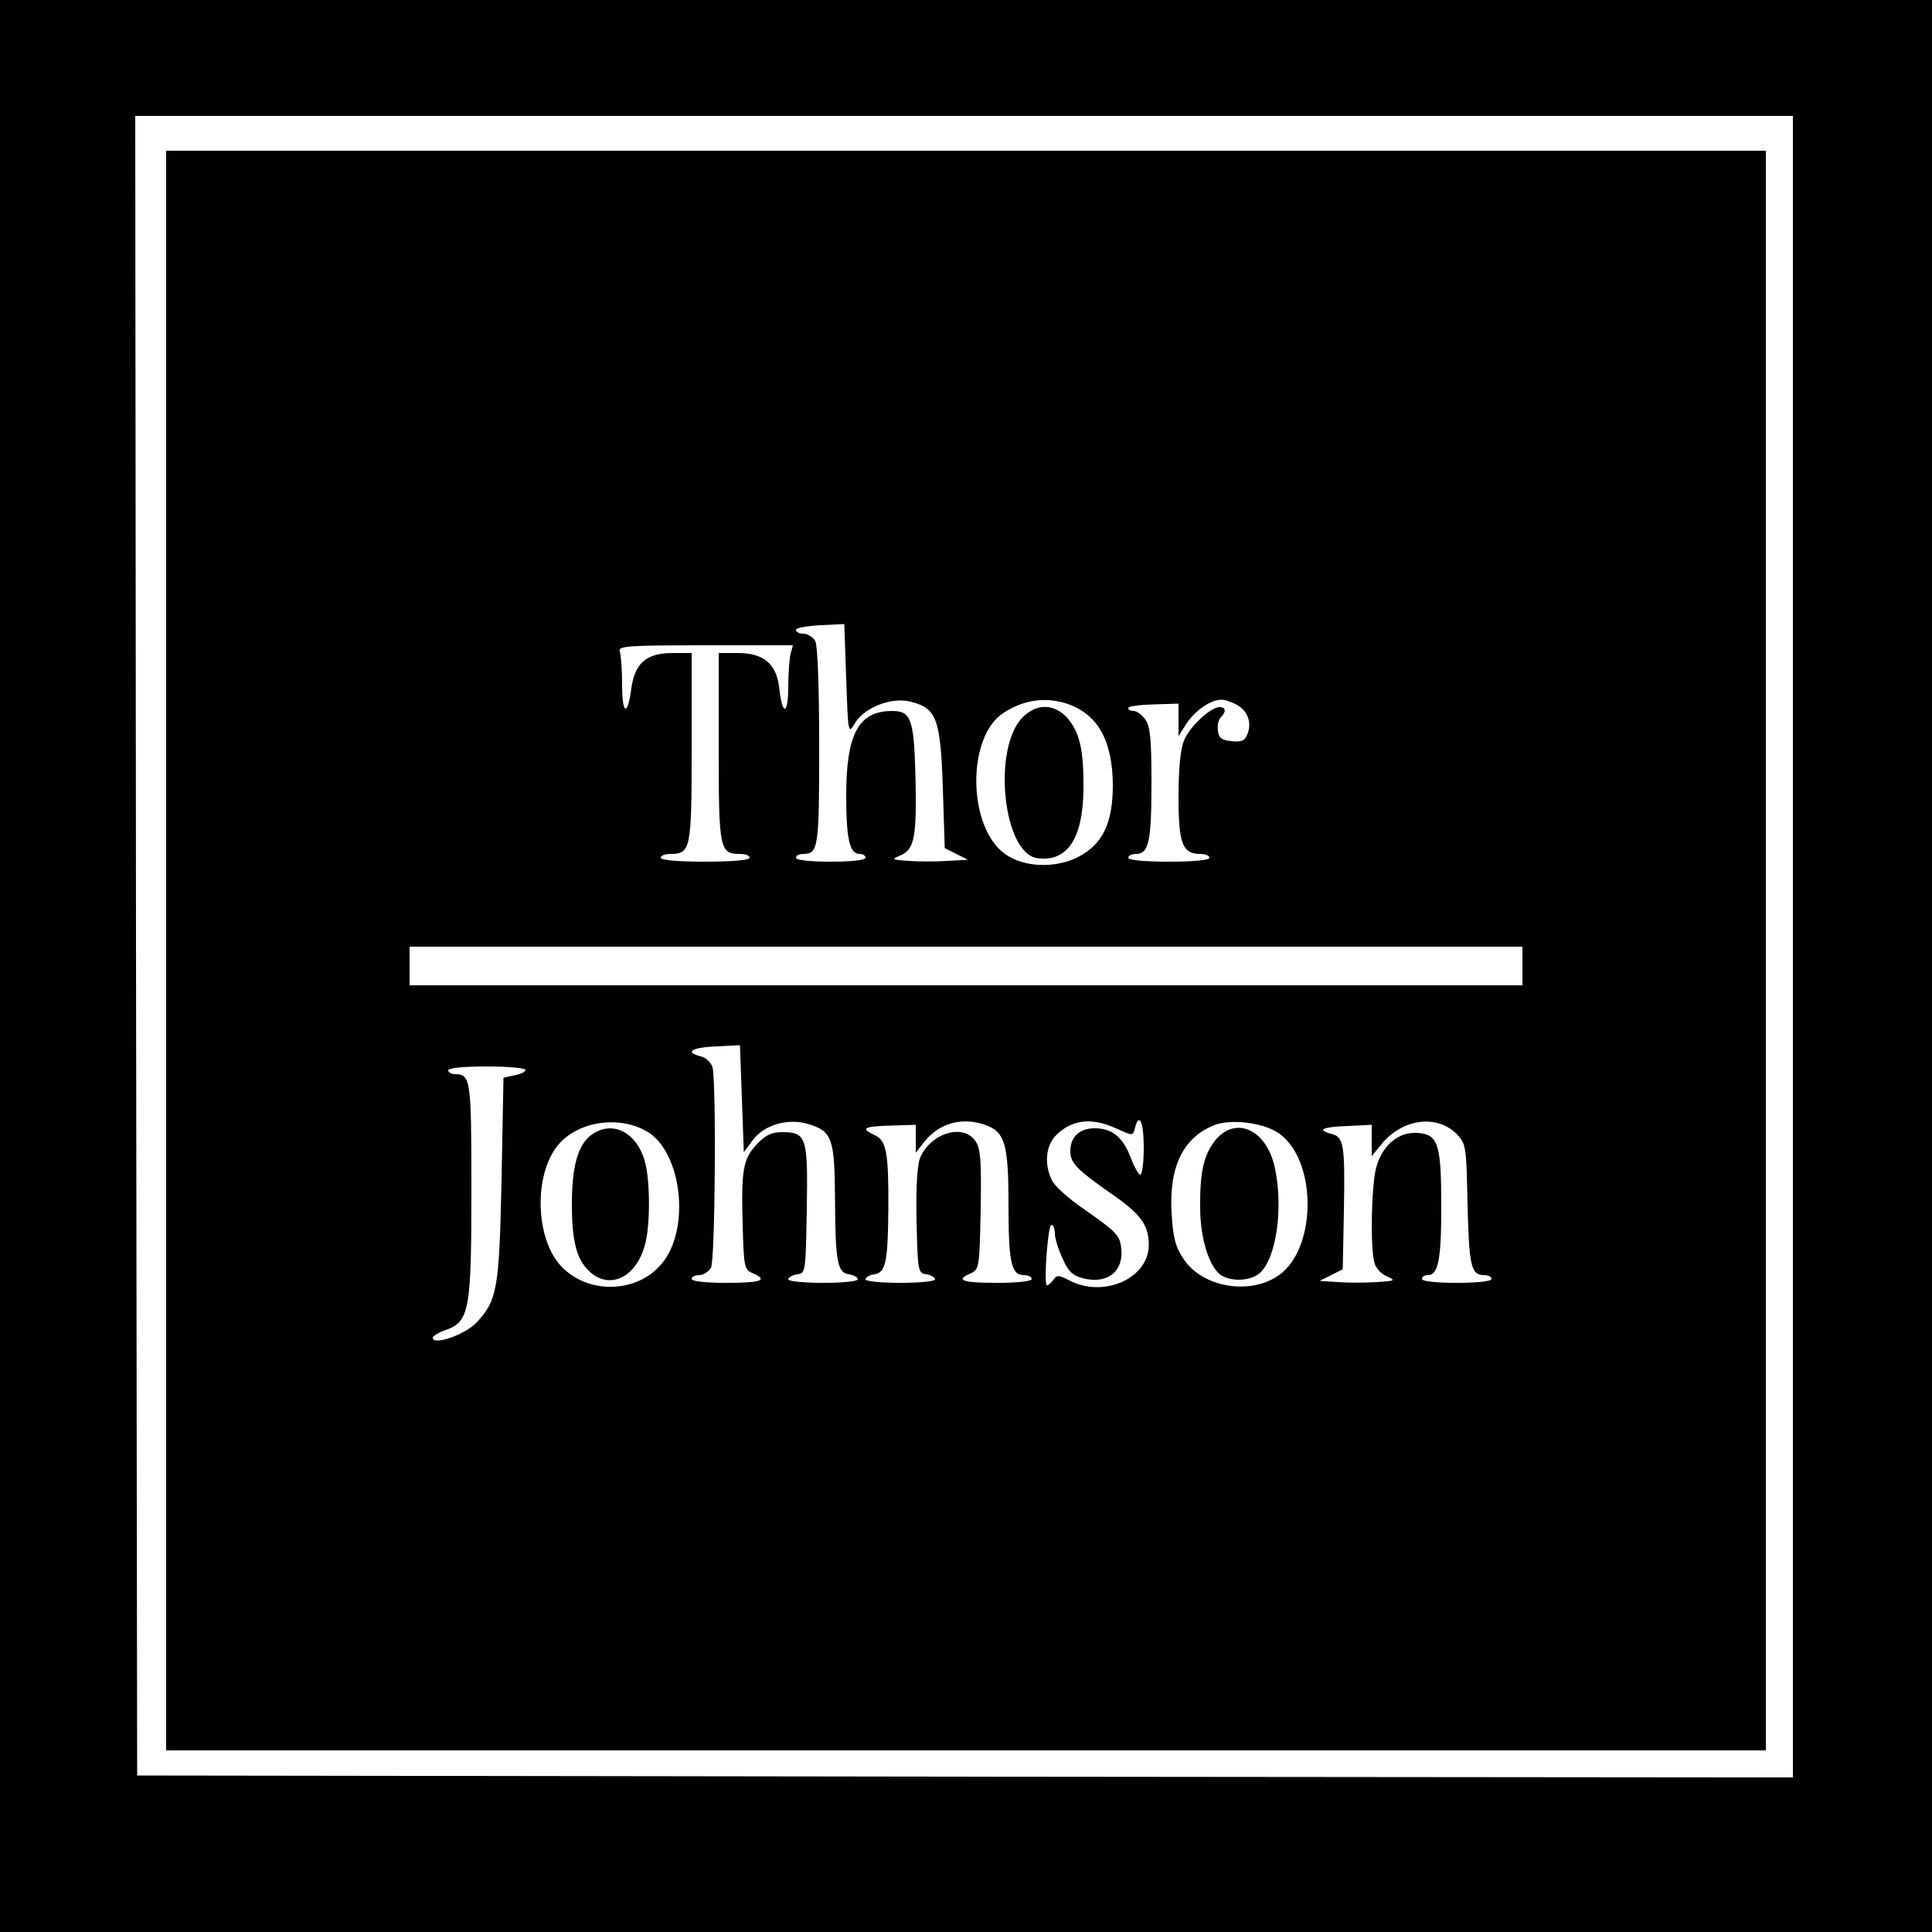 <?xml version="1.0" standalone="no"?>
<!DOCTYPE svg PUBLIC "-//W3C//DTD SVG 20010904//EN"
 "http://www.w3.org/TR/2001/REC-SVG-20010904/DTD/svg10.dtd">
<svg version="1.0" xmlns="http://www.w3.org/2000/svg"
 width="500pt" height="500pt" viewBox="0 0 500 500"
 preserveAspectRatio="xMidYMid meet">
<g transform="translate(0,500) scale(0.1,-0.1)"
fill="#000000" stroke="none">
<path d="M0 2500 l0 -2500 2500 0 2500 0 0 2500 0 2500 -2500 0 -2500 0 0
-2500z m4640 50 l0 -2150 -2142 2 -2143 3 -3 2148 -2 2147 2145 0 2145 0 0
-2150z"/>
<path d="M430 2540 l0 -2070 2070 0 2070 0 0 2070 0 2070 -2070 0 -2070 0 0
-2070z m1783 589 c24 40 95 68 144 55 67 -17 77 -44 83 -222 l5 -157 30 -15
30 -15 -53 -3 c-29 -2 -74 -2 -100 0 -46 3 -46 4 -20 15 35 16 41 48 37 211
-4 142 -12 162 -60 162 -87 0 -119 -59 -119 -219 0 -114 9 -151 35 -151 8 0
15 -4 15 -10 0 -6 -37 -10 -90 -10 -53 0 -90 4 -90 10 0 6 8 10 18 10 40 0 42
15 42 278 0 155 -4 261 -10 273 -6 10 -20 19 -30 19 -11 0 -20 4 -20 10 0 5
28 10 63 12 l62 3 5 -143 c5 -142 5 -143 23 -113z m-167 179 c-3 -13 -6 -51
-6 -86 0 -72 -15 -76 -23 -5 -7 65 -40 93 -108 93 l-49 0 0 -244 c0 -265 2
-276 56 -276 13 0 24 -4 24 -10 0 -6 -45 -10 -115 -10 -70 0 -115 4 -115 10 0
6 11 10 24 10 54 0 56 11 56 276 l0 244 -49 0 c-68 0 -98 -26 -107 -91 -10
-75 -24 -69 -24 10 0 38 -3 76 -6 85 -5 14 18 16 221 16 l227 0 -6 -22z m715
-129 c80 -27 118 -95 119 -210 0 -99 -26 -154 -90 -187 -59 -30 -141 -27 -189
8 -97 69 -100 303 -4 365 52 34 108 42 164 24z m438 -2 c29 -15 41 -45 30 -75
-7 -19 -15 -23 -41 -20 -26 2 -34 8 -36 27 -2 13 1 28 7 34 15 15 14 27 -3 27
-23 0 -78 -51 -92 -87 -9 -21 -14 -72 -14 -144 0 -123 10 -149 57 -149 12 0
23 -4 23 -10 0 -6 -42 -10 -105 -10 -63 0 -105 4 -105 10 0 6 9 10 20 10 33 0
40 33 40 182 0 114 -3 148 -16 166 -8 12 -22 22 -30 22 -8 0 -14 3 -14 8 0 4
29 8 65 9 l65 2 0 -42 0 -42 21 33 c22 33 62 61 89 61 8 1 26 -5 39 -12z m741
-677 l0 -50 -1440 0 -1440 0 0 50 0 50 1440 0 1440 0 0 -50z m-1992 -451 c29
40 91 58 144 42 62 -19 68 -37 69 -196 1 -162 6 -189 37 -193 12 -2 22 -8 22
-13 0 -5 -40 -9 -90 -9 -49 0 -90 4 -90 9 0 5 10 11 23 13 22 3 22 5 25 170 3
187 -1 198 -65 198 -26 0 -42 -8 -64 -31 -36 -38 -41 -66 -37 -209 3 -108 4
-116 26 -125 41 -18 23 -25 -68 -25 -53 0 -90 4 -90 10 0 6 9 10 20 10 10 0
24 9 30 19 11 21 14 479 4 519 -4 12 -17 25 -30 28 -43 11 -25 23 39 26 l62 3
5 -138 5 -139 23 31z m-588 182 c0 -5 -13 -11 -29 -14 l-28 -6 -5 -263 c-6
-285 -11 -313 -65 -371 -31 -32 -113 -60 -113 -39 0 4 15 14 34 20 61 22 66
52 66 365 0 283 -2 297 -42 297 -10 0 -18 5 -18 10 0 6 40 10 100 10 55 0 100
-4 100 -9z m314 -159 c91 -53 114 -254 38 -343 -66 -79 -198 -79 -265 0 -64
77 -64 240 1 312 53 58 155 72 226 31z m875 17 c52 -18 61 -49 61 -209 0 -147
7 -180 40 -180 11 0 20 -4 20 -10 0 -6 -37 -10 -90 -10 -91 0 -109 7 -67 25
21 10 22 15 25 164 2 125 0 158 -13 177 -31 48 -117 22 -144 -43 -7 -18 -11
-77 -9 -163 3 -131 4 -135 26 -138 12 -2 22 -8 22 -13 0 -5 -40 -9 -90 -9 -49
0 -90 4 -90 9 0 5 10 11 22 13 30 4 36 31 37 169 1 145 -5 178 -35 191 -38 18
-29 23 41 25 l65 2 0 -36 0 -36 22 28 c38 48 97 65 157 44z m339 -9 c44 -20
44 -20 49 0 11 43 23 17 23 -50 0 -38 -4 -70 -9 -70 -4 0 -16 20 -25 45 -21
53 -48 75 -93 75 -39 0 -63 -22 -63 -59 0 -31 17 -48 107 -111 74 -51 96 -80
96 -132 0 -86 -116 -138 -205 -92 -29 15 -33 15 -43 0 -7 -8 -14 -14 -16 -12
-8 8 3 156 12 156 5 0 9 -10 9 -22 0 -13 9 -42 20 -65 14 -33 26 -44 52 -51
65 -17 109 19 99 83 -4 29 -16 40 -96 96 -40 27 -77 61 -83 75 -21 44 -15 92
14 119 41 38 90 43 152 15z m417 -10 c103 -64 106 -298 5 -370 -74 -53 -199
-32 -247 42 -21 31 -27 54 -31 119 -7 121 31 197 113 228 42 15 120 6 160 -19z
m464 -4 c25 -26 26 -30 29 -184 4 -159 9 -182 43 -182 11 0 19 -4 19 -10 0 -6
-37 -10 -90 -10 -53 0 -90 4 -90 10 0 6 7 10 15 10 27 0 35 39 35 177 0 163
-8 187 -61 191 -50 4 -93 -33 -108 -92 -12 -48 -15 -206 -4 -244 3 -13 17 -29
32 -35 24 -11 23 -12 -27 -15 -29 -2 -74 -2 -100 0 l-47 3 30 15 30 15 3 150
c3 176 0 193 -34 201 -38 10 -20 18 46 20 l60 3 0 -40 0 -41 27 33 c54 64 141
75 192 25z"/>
<path d="M2647 3144 c-80 -80 -51 -354 38 -365 77 -10 117 50 119 176 1 102
-9 147 -40 185 -34 39 -80 41 -117 4z"/>
<path d="M1528 2061 c-33 -26 -48 -82 -48 -177 0 -96 12 -143 45 -174 52 -49
121 -17 144 68 14 48 14 166 0 216 -22 78 -87 109 -141 67z"/>
<path d="M3146 2050 c-30 -37 -41 -81 -40 -176 0 -81 25 -158 57 -176 30 -16
76 -12 98 8 42 38 61 169 38 273 -21 97 -100 134 -153 71z"/>
</g>
</svg>
